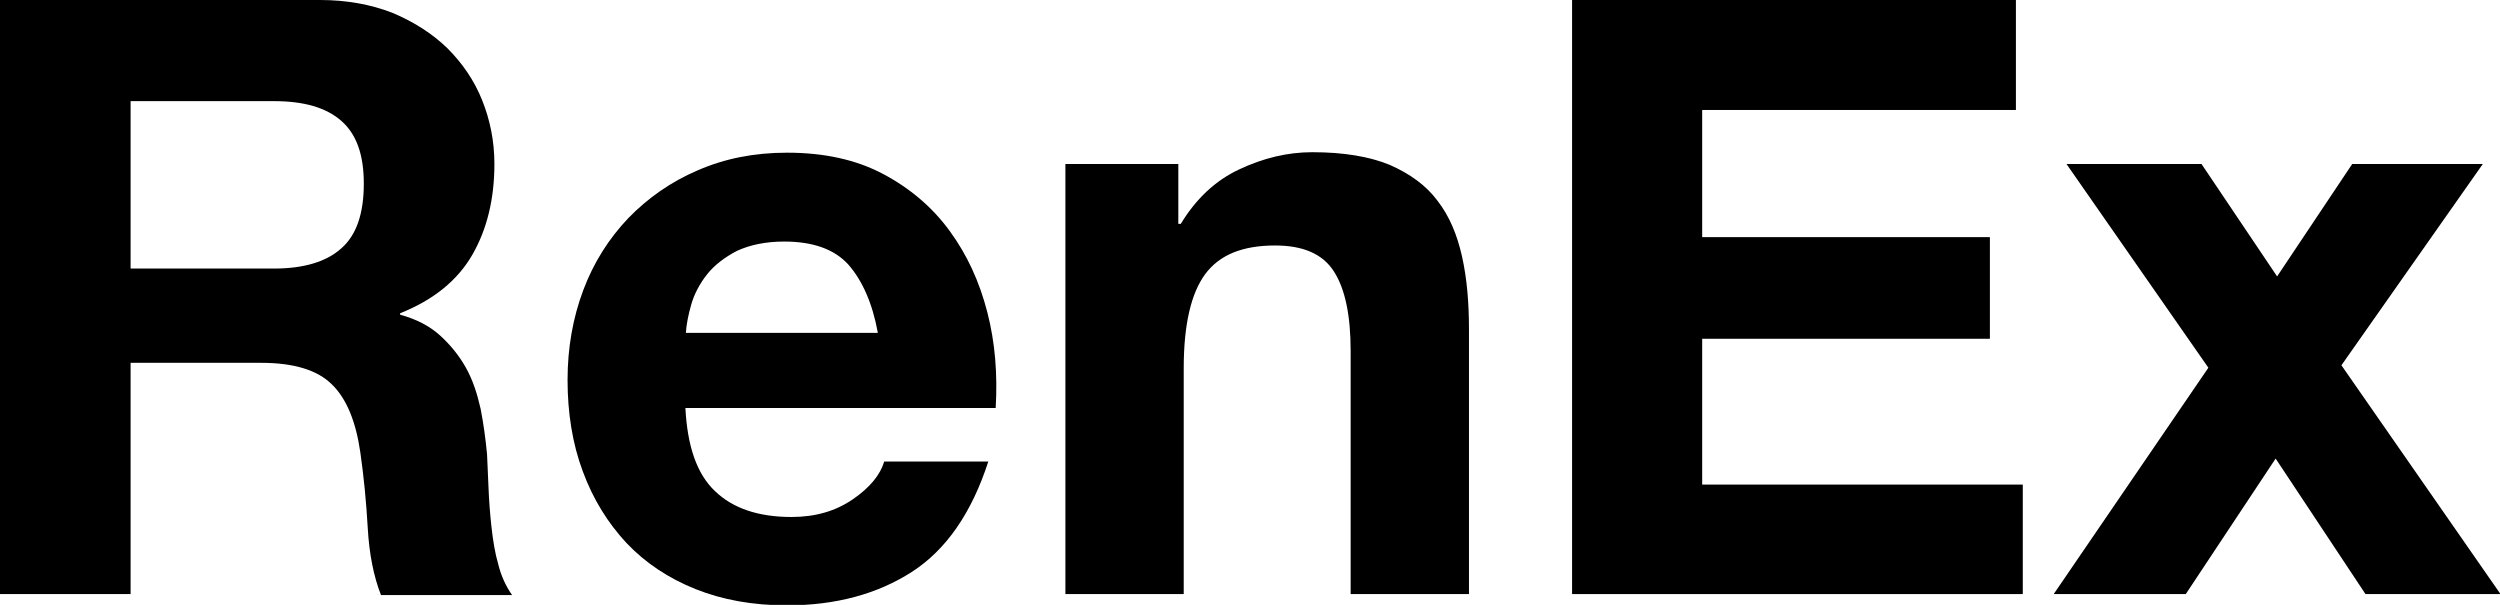 <?xml version="1.0" encoding="utf-8"?>
<!-- Generator: Adobe Illustrator 21.1.0, SVG Export Plug-In . SVG Version: 6.00 Build 0)  -->
<svg version="1.1" id="Layer_1" xmlns="http://www.w3.org/2000/svg" xmlns:xlink="http://www.w3.org/1999/xlink" x="0px" y="0px"
	 viewBox="0 0 509.2 123.2" style="enable-background:new 0 0 509.2 123.2;" xml:space="preserve">
<g>
	<path d="M65.2,0c5.4,0,10.3,0.9,14.7,2.6c4.3,1.8,8.1,4.2,11.2,7.2c3.1,3.1,5.5,6.6,7.1,10.6c1.6,4,2.5,8.3,2.5,13
		c0,7.1-1.5,13.3-4.5,18.5c-3,5.2-7.9,9.2-14.7,11.9v0.3c3.3,0.9,6,2.3,8.1,4.2c2.1,1.9,3.9,4.1,5.3,6.6c1.4,2.5,2.3,5.3,3,8.4
		c0.6,3.1,1,6.1,1.3,9.2c0.1,1.9,0.2,4.2,0.3,6.8c0.1,2.6,0.3,5.3,0.6,8c0.3,2.7,0.7,5.3,1.4,7.7c0.6,2.4,1.6,4.5,2.8,6.2H77.6
		c-1.5-3.8-2.4-8.4-2.7-13.7c-0.3-5.3-0.8-10.4-1.5-15.3c-0.9-6.3-2.8-11-5.8-13.9c-2.9-2.9-7.7-4.4-14.4-4.4H26.6V121H0V0H65.2z
		 M55.8,54.7c6.1,0,10.7-1.4,13.7-4.1c3.1-2.7,4.6-7.1,4.6-13.2c0-5.9-1.5-10.1-4.6-12.8c-3.1-2.7-7.6-4-13.7-4H26.6v34.1H55.8z"/>
	<path d="M145.6,100c3.6,3.5,8.8,5.3,15.6,5.3c4.9,0,9-1.2,12.5-3.6c3.5-2.4,5.6-5,6.4-7.7h21.2c-3.4,10.5-8.6,18-15.6,22.5
		c-7,4.5-15.5,6.8-25.4,6.8c-6.9,0-13.1-1.1-18.6-3.3c-5.5-2.2-10.2-5.3-14.1-9.4c-3.8-4.1-6.8-8.9-8.9-14.6
		c-2.1-5.6-3.1-11.9-3.1-18.6c0-6.6,1.1-12.7,3.2-18.3c2.1-5.6,5.2-10.5,9.2-14.7c4-4.1,8.7-7.4,14.1-9.7c5.5-2.4,11.5-3.6,18.2-3.6
		c7.5,0,14,1.4,19.5,4.3c5.5,2.9,10.1,6.8,13.6,11.6c3.6,4.9,6.1,10.4,7.7,16.6c1.6,6.2,2.1,12.7,1.7,19.5h-63.2
		C140,90.8,141.9,96.5,145.6,100z M172.8,53.9c-2.9-3.2-7.3-4.7-13.1-4.7c-3.8,0-7,0.7-9.6,1.9c-2.5,1.3-4.6,2.9-6.1,4.8
		c-1.5,1.9-2.6,4-3.2,6.1c-0.6,2.1-1,4.1-1.1,5.8h39.1C177.7,61.7,175.6,57.1,172.8,53.9z"/>
	<path d="M240,33.4v12.2h0.5c3.1-5.1,7-8.8,11.9-11.1c4.9-2.3,9.8-3.5,14.9-3.5c6.4,0,11.7,0.9,15.8,2.6c4.1,1.8,7.4,4.2,9.7,7.3
		c2.4,3.1,4,6.9,5,11.4c1,4.5,1.4,9.4,1.4,14.8V121h-24.1V71.5c0-7.2-1.1-12.6-3.4-16.2c-2.3-3.6-6.3-5.3-12-5.3
		c-6.6,0-11.3,1.9-14.2,5.8c-2.9,3.9-4.4,10.3-4.4,19.2V121h-24.1V33.4H240z"/>
	<path d="M410.6,0v22.4h-63.9v25.9h58.6V69h-58.6v29.7H412V121h-91.8V0H410.6z"/>
	<path d="M420.9,33.4h27.5l15.4,22.9l15.3-22.9h26.6l-28.8,41l32.4,46.6h-27.5l-18.3-27.6L445.2,121h-26.9l31.5-46.1L420.9,33.4z"/>
</g>
</svg>
